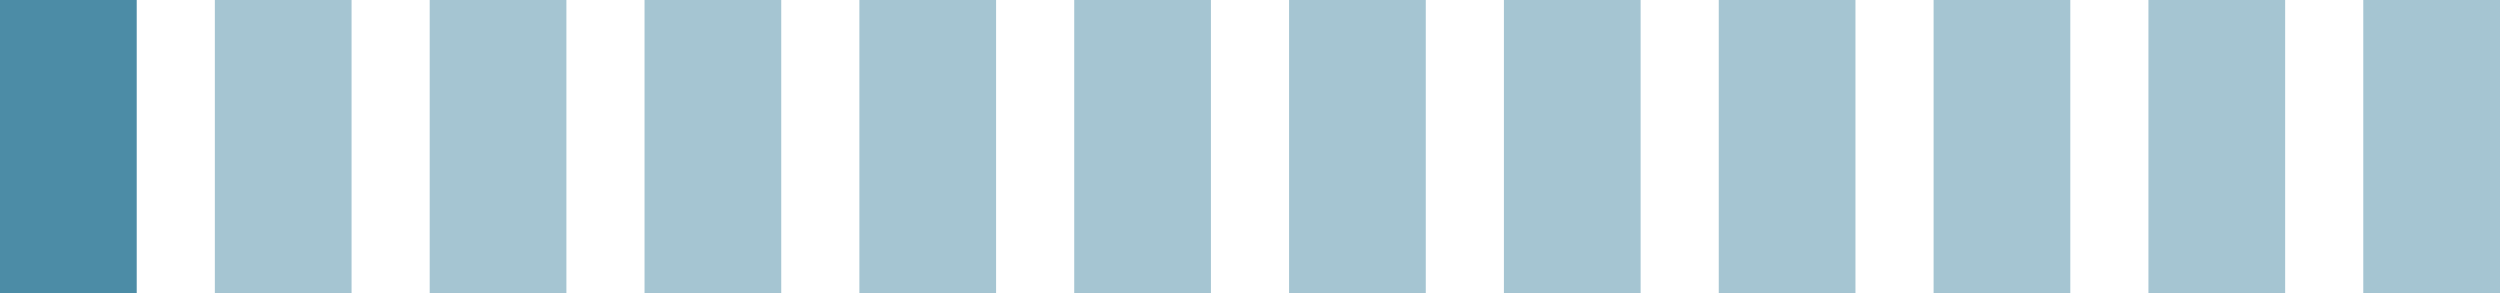 
<svg xmlns="http://www.w3.org/2000/svg" width="128px" height="15px" viewBox="0 0 128 15">
  <style>
    @keyframes svg2  { 11% { opacity: .5; } 12%, 100% { opacity: 1; } }
    @keyframes svg3  { 19% { opacity: .5; } 20%, 100% { opacity: 1; } }
    @keyframes svg4  { 27% { opacity: .5; } 28%, 100% { opacity: 1; } }
    @keyframes svg5  { 35% { opacity: .5; } 36%, 100% { opacity: 1; } }
    @keyframes svg6  { 43% { opacity: .5; } 44%, 100% { opacity: 1; } }
    @keyframes svg7  { 51% { opacity: .5; } 52%, 100% { opacity: 1; } }
    @keyframes svg8  { 59% { opacity: .5; } 60%, 100% { opacity: 1; } }
    @keyframes svg9  { 67% { opacity: .5; } 68%, 100% { opacity: 1; } }
    @keyframes svg10 { 75% { opacity: .5; } 76%, 100% { opacity: 1; } }
    @keyframes svg11 { 83% { opacity: .5; } 84%, 100% { opacity: 1; } }
    @keyframes svg12 { 91% { opacity: .5; } 92%, 100% { opacity: 1; } }

    #svg2  { animation-name: svg2; }
    #svg3  { animation-name: svg3; }
    #svg4  { animation-name: svg4; }
    #svg5  { animation-name: svg5; }
    #svg6  { animation-name: svg6; }
    #svg7  { animation-name: svg7; }
    #svg8  { animation-name: svg8; }
    #svg9  { animation-name: svg9; }
    #svg10 { animation-name: svg10; }
    #svg11 { animation-name: svg11; }
    #svg12 { animation-name: svg12; }

    rect {
      fill: #4c8ca6;
    }

    rect:not(#svg1) {
      animation-duration: 1.2s;
      animation-iteration-count: infinite;
      animation-timing-function: linear;
      opacity: 0.5;
    }
  </style>

  <rect id="svg1"  width="7" height="15" y="0" x="0" />
  <rect id="svg2"  width="7" height="15" y="0" x="11" />
  <rect id="svg3"  width="7" height="15" y="0" x="22" />
  <rect id="svg4"  width="7" height="15" y="0" x="33" />
  <rect id="svg5"  width="7" height="15" y="0" x="44" />
  <rect id="svg6"  width="7" height="15" y="0" x="55" />
  <rect id="svg7"  width="7" height="15" y="0" x="66" />
  <rect id="svg8"  width="7" height="15" y="0" x="77" />
  <rect id="svg9"  width="7" height="15" y="0" x="88" />
  <rect id="svg10" width="7" height="15" y="0" x="99" />
  <rect id="svg11" width="7" height="15" y="0" x="110" />
  <rect id="svg12" width="7" height="15" y="0" x="121" />
</svg>